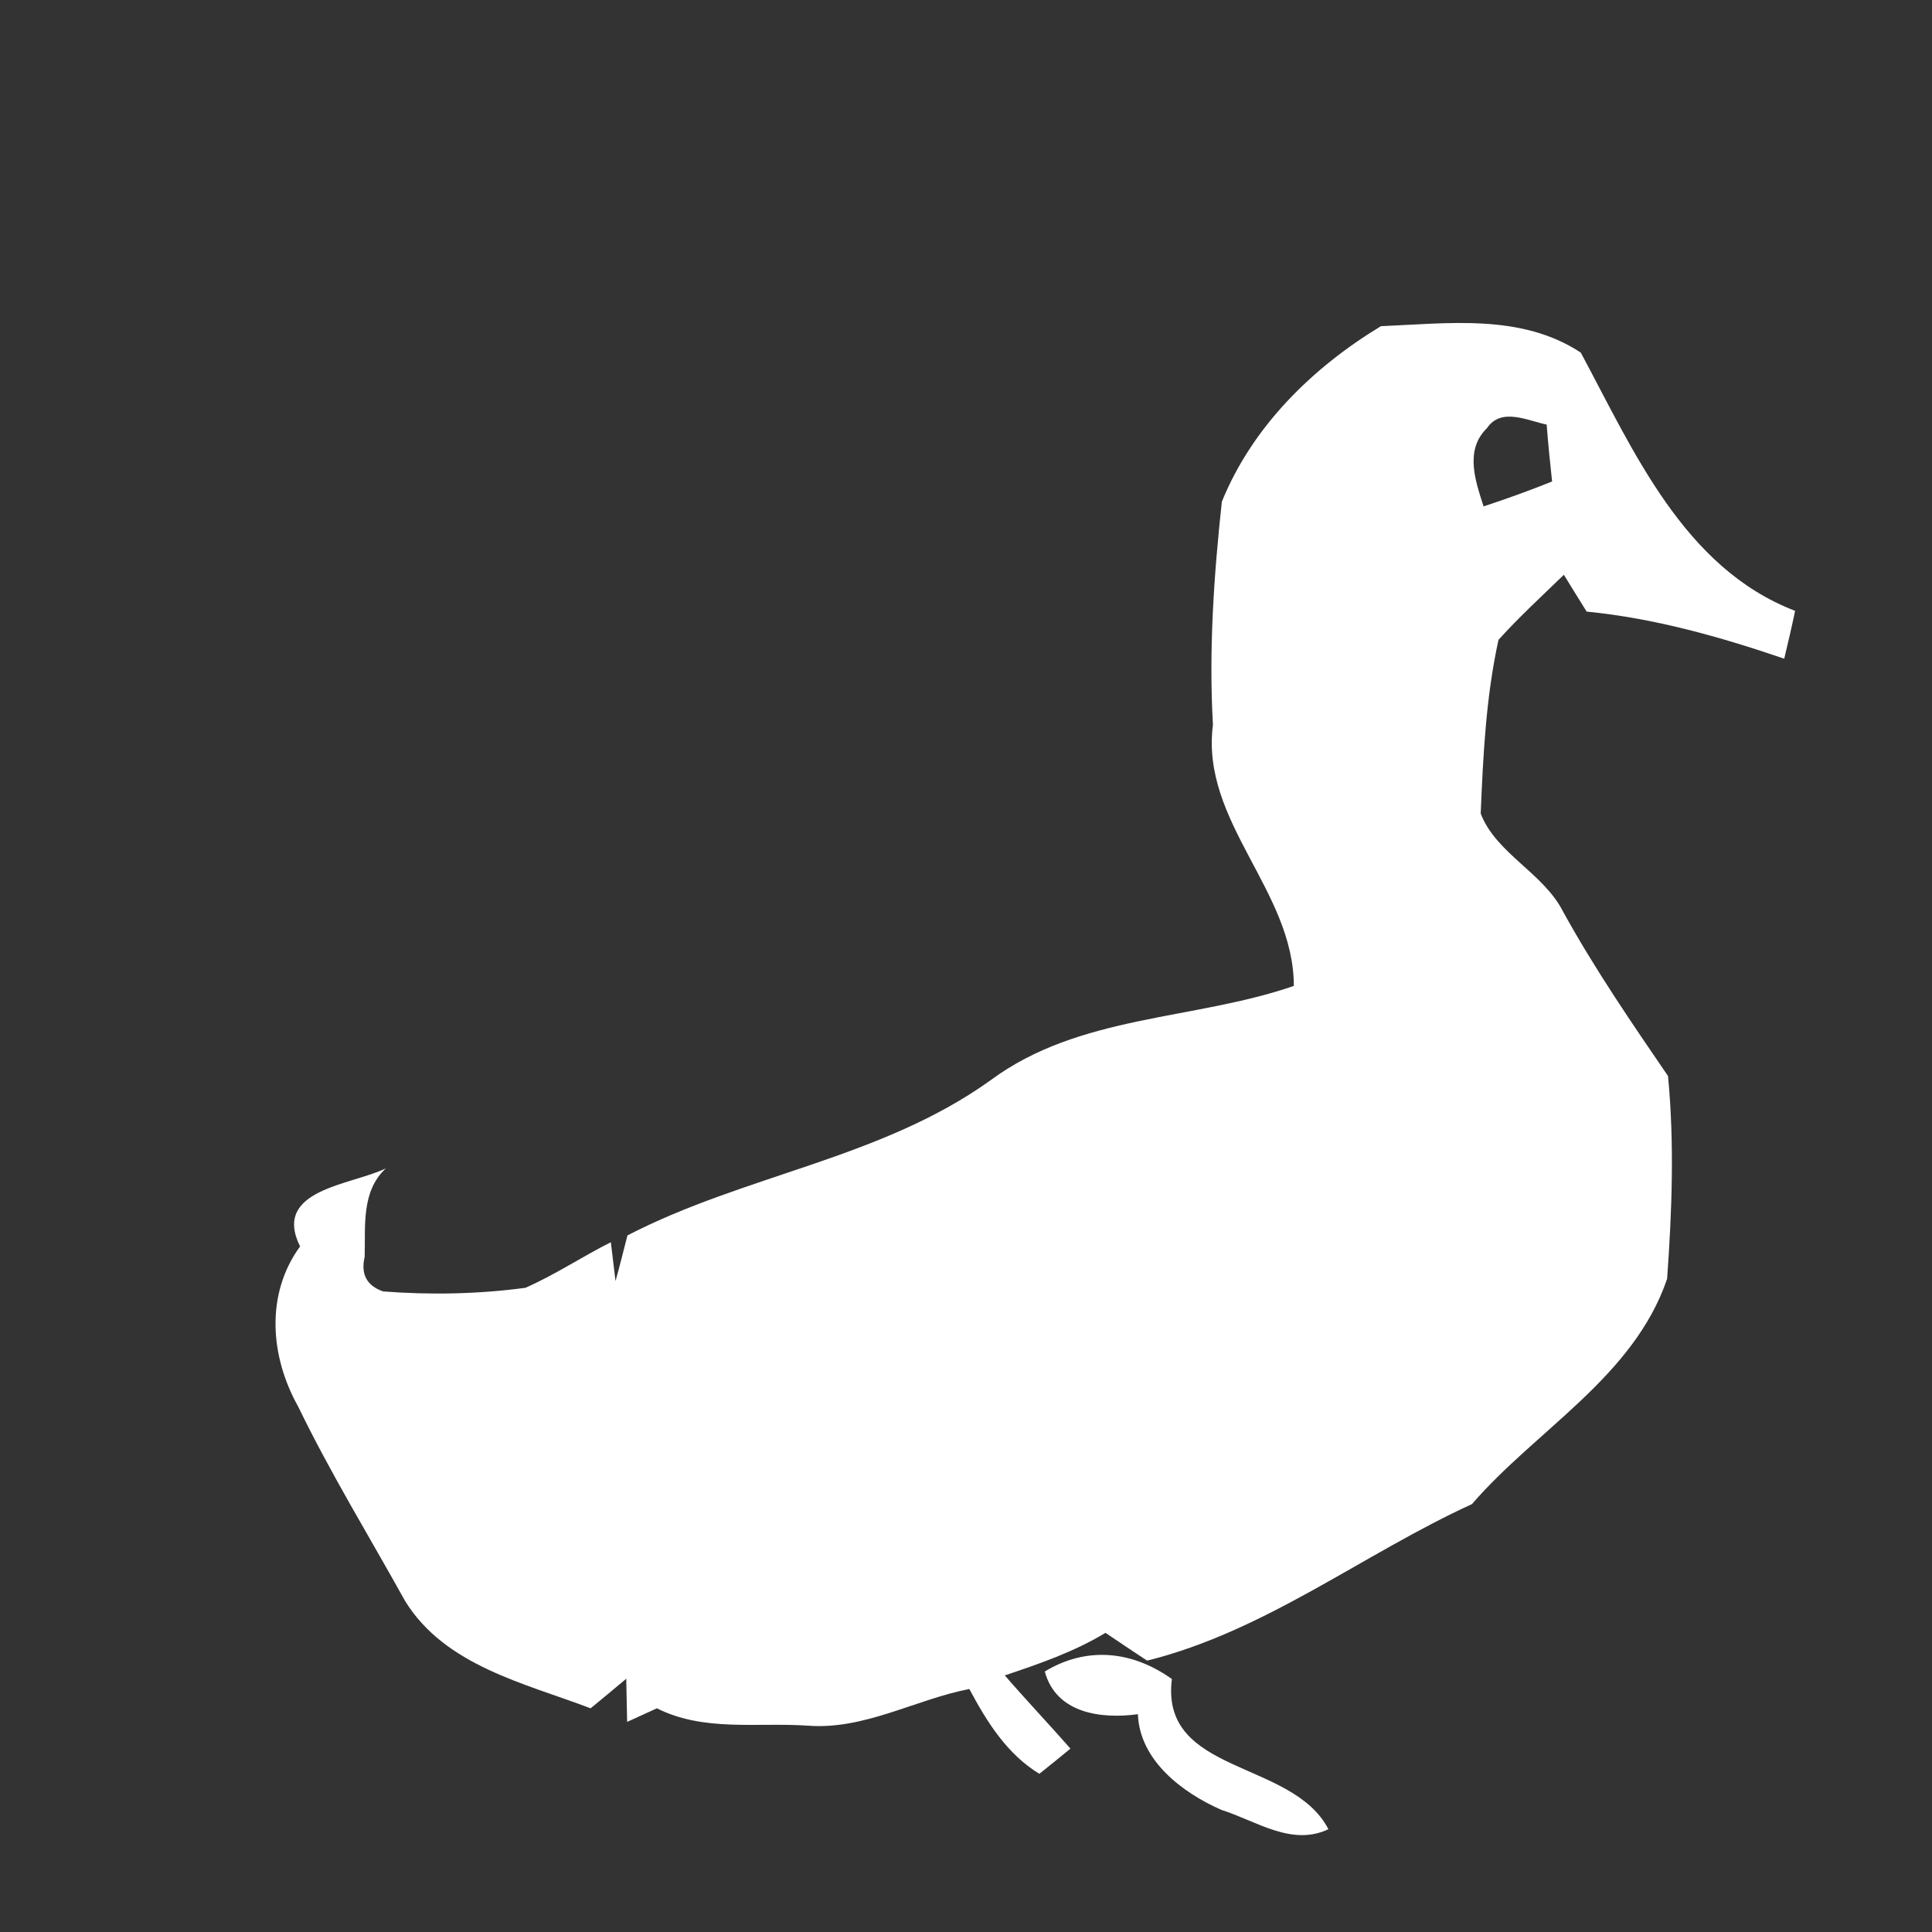 <?xml version="1.0" encoding="UTF-8" ?>
<!DOCTYPE svg PUBLIC "-//W3C//DTD SVG 1.1//EN" "http://www.w3.org/Graphics/SVG/1.1/DTD/svg11.dtd">
<svg width="128pt" height="128pt" viewBox="0 0 128 128" version="1.1" xmlns="http://www.w3.org/2000/svg">
<rect x="0" y="0" width="128" height="128" fill="#333333" stroke="none"/>
<g id="#ffffffff">
<path fill="#ffffff" opacity="1.00" d=" M 91.49 21.61 C 95.94 21.43 100.78 20.76 104.73 23.36 C 108.22 29.85 111.54 37.63 118.93 40.47 C 118.71 41.53 118.46 42.59 118.21 43.64 C 113.96 42.19 109.61 40.96 105.12 40.52 C 104.61 39.71 104.11 38.89 103.61 38.08 C 102.15 39.50 100.64 40.88 99.28 42.39 C 98.45 46.16 98.26 50.05 98.10 53.90 C 99.12 56.56 102.27 57.83 103.57 60.42 C 105.65 64.19 108.09 67.75 110.51 71.29 C 110.94 75.75 110.77 80.27 110.45 84.73 C 108.23 91.23 101.82 94.68 97.52 99.65 C 90.28 102.97 83.82 108.08 76.00 110.02 C 75.07 109.42 74.16 108.79 73.24 108.18 C 71.16 109.44 68.86 110.23 66.57 111.00 C 67.99 112.64 69.49 114.22 70.92 115.85 C 70.41 116.27 69.38 117.11 68.86 117.52 C 66.71 116.21 65.38 114.07 64.22 111.90 C 60.63 112.60 57.26 114.62 53.52 114.33 C 50.17 114.10 46.64 114.75 43.52 113.18 C 43.02 113.41 42.04 113.86 41.55 114.08 C 41.53 113.37 41.51 111.94 41.49 111.22 C 40.71 111.87 39.93 112.53 39.13 113.18 C 34.74 111.51 29.51 110.37 26.85 106.09 C 24.47 101.80 21.89 97.60 19.75 93.18 C 17.90 89.88 17.57 85.75 19.88 82.58 C 18.01 78.80 23.24 78.53 25.56 77.41 C 23.92 78.94 24.22 81.23 24.16 83.27 C 23.89 84.42 24.30 85.18 25.38 85.56 C 28.52 85.80 31.69 85.74 34.81 85.32 C 36.77 84.46 38.56 83.26 40.47 82.30 C 40.55 82.94 40.70 84.23 40.78 84.87 C 41.06 83.87 41.31 82.86 41.57 81.85 C 49.37 77.81 58.39 76.77 65.64 71.56 C 71.52 67.21 79.08 67.61 85.72 65.32 C 85.71 58.98 79.53 54.45 80.36 48.02 C 80.08 43.08 80.42 38.15 80.95 33.24 C 82.97 28.26 86.96 24.35 91.49 21.61 M 98.52 28.36 C 97.02 29.82 97.75 31.86 98.29 33.55 C 99.82 33.05 101.33 32.50 102.83 31.90 C 102.69 30.64 102.57 29.39 102.47 28.13 C 101.21 27.87 99.46 26.97 98.52 28.36 Z" />
<path fill="#ffffff" opacity="1.00" d=" M 69.22 110.74 C 72.03 109.04 75.05 109.39 77.64 111.24 C 76.84 117.59 85.62 116.56 88.01 121.19 C 85.57 122.35 83.21 120.63 80.92 119.91 C 78.33 118.77 75.50 116.63 75.39 113.57 C 72.98 113.90 69.97 113.53 69.22 110.74 Z" />
</g>
</svg>
